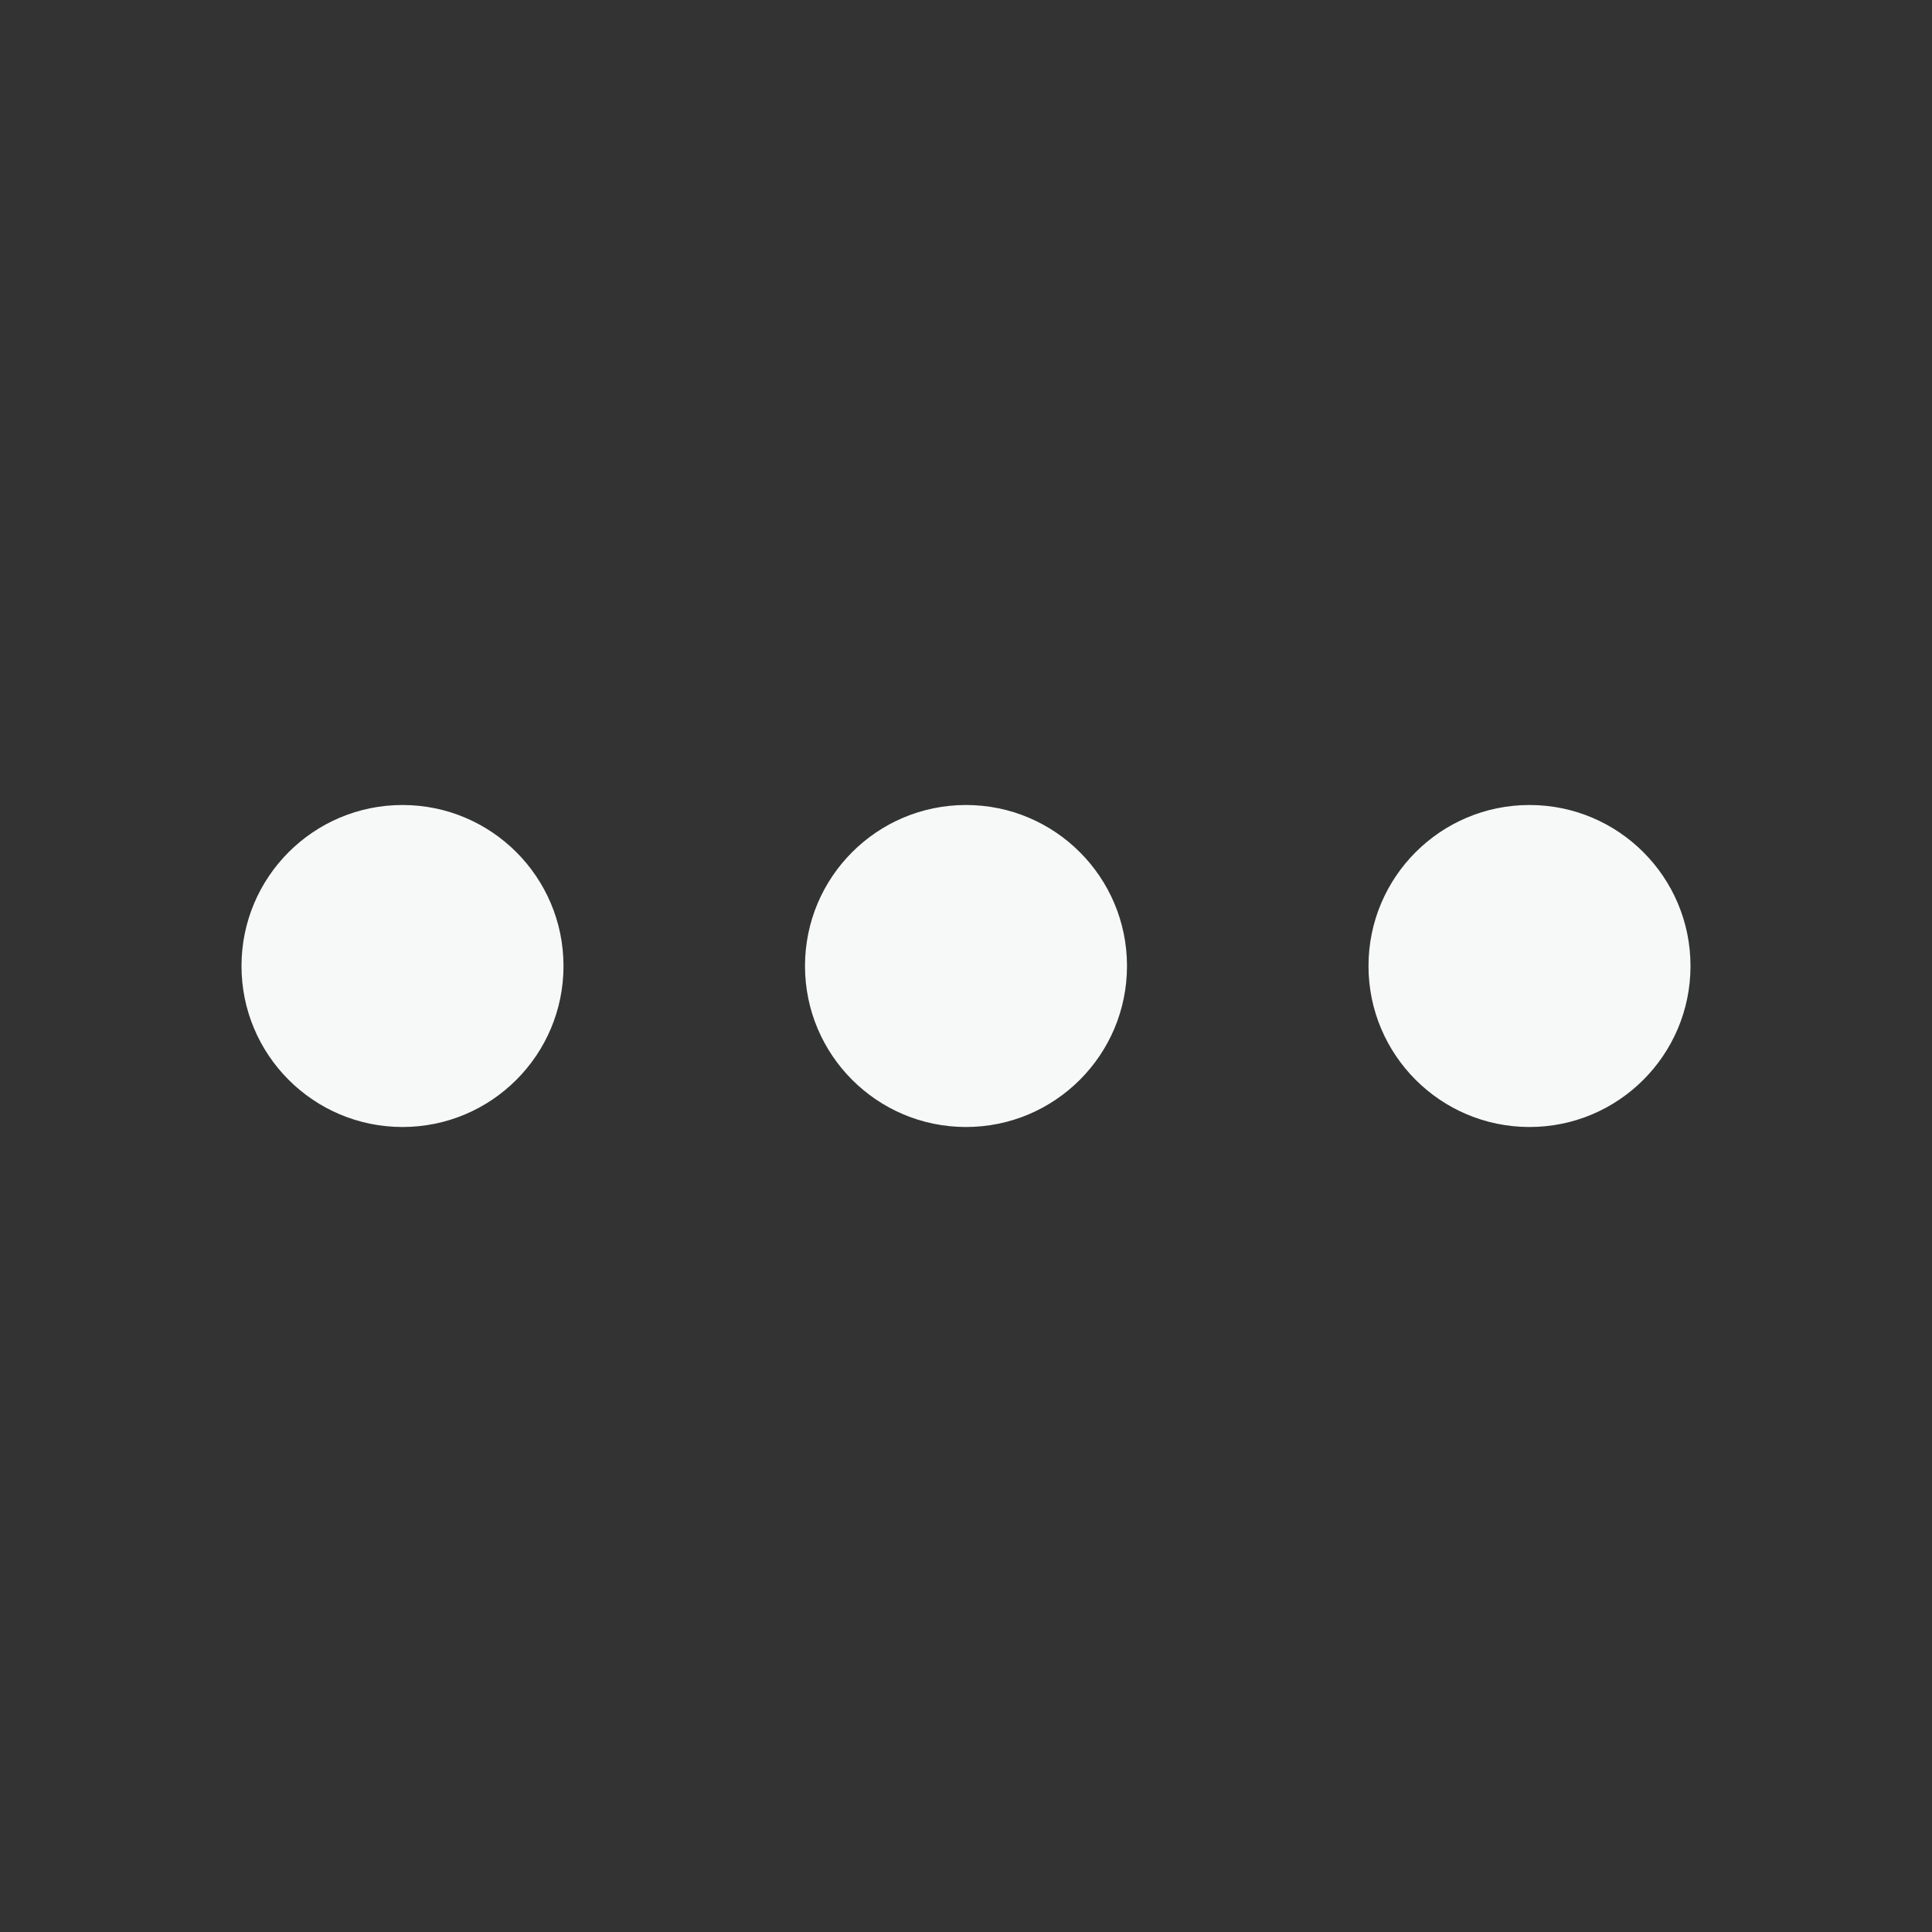 <svg xmlns:xlink="http://www.w3.org/1999/xlink" xmlns="http://www.w3.org/2000/svg" viewBox="0 0 24 24" aria-hidden="true" class="r-vlxjld r-4qtqp9 r-yyyyoo r-1xvli5t r-dnmrzs r-bnwqim r-1plcrui r-lrvibr" width="24"  height="24" ><rect x="0" y="0" width="24" height="24" fill="#333333" stroke="none"/><g fill="#F7F9F9"><circle cx="5" cy="12" r="2" fill="#F7F9F9"></circle><circle cx="12" cy="12" r="2" fill="#F7F9F9"></circle><circle cx="19" cy="12" r="2" fill="#F7F9F9"></circle></g></svg>